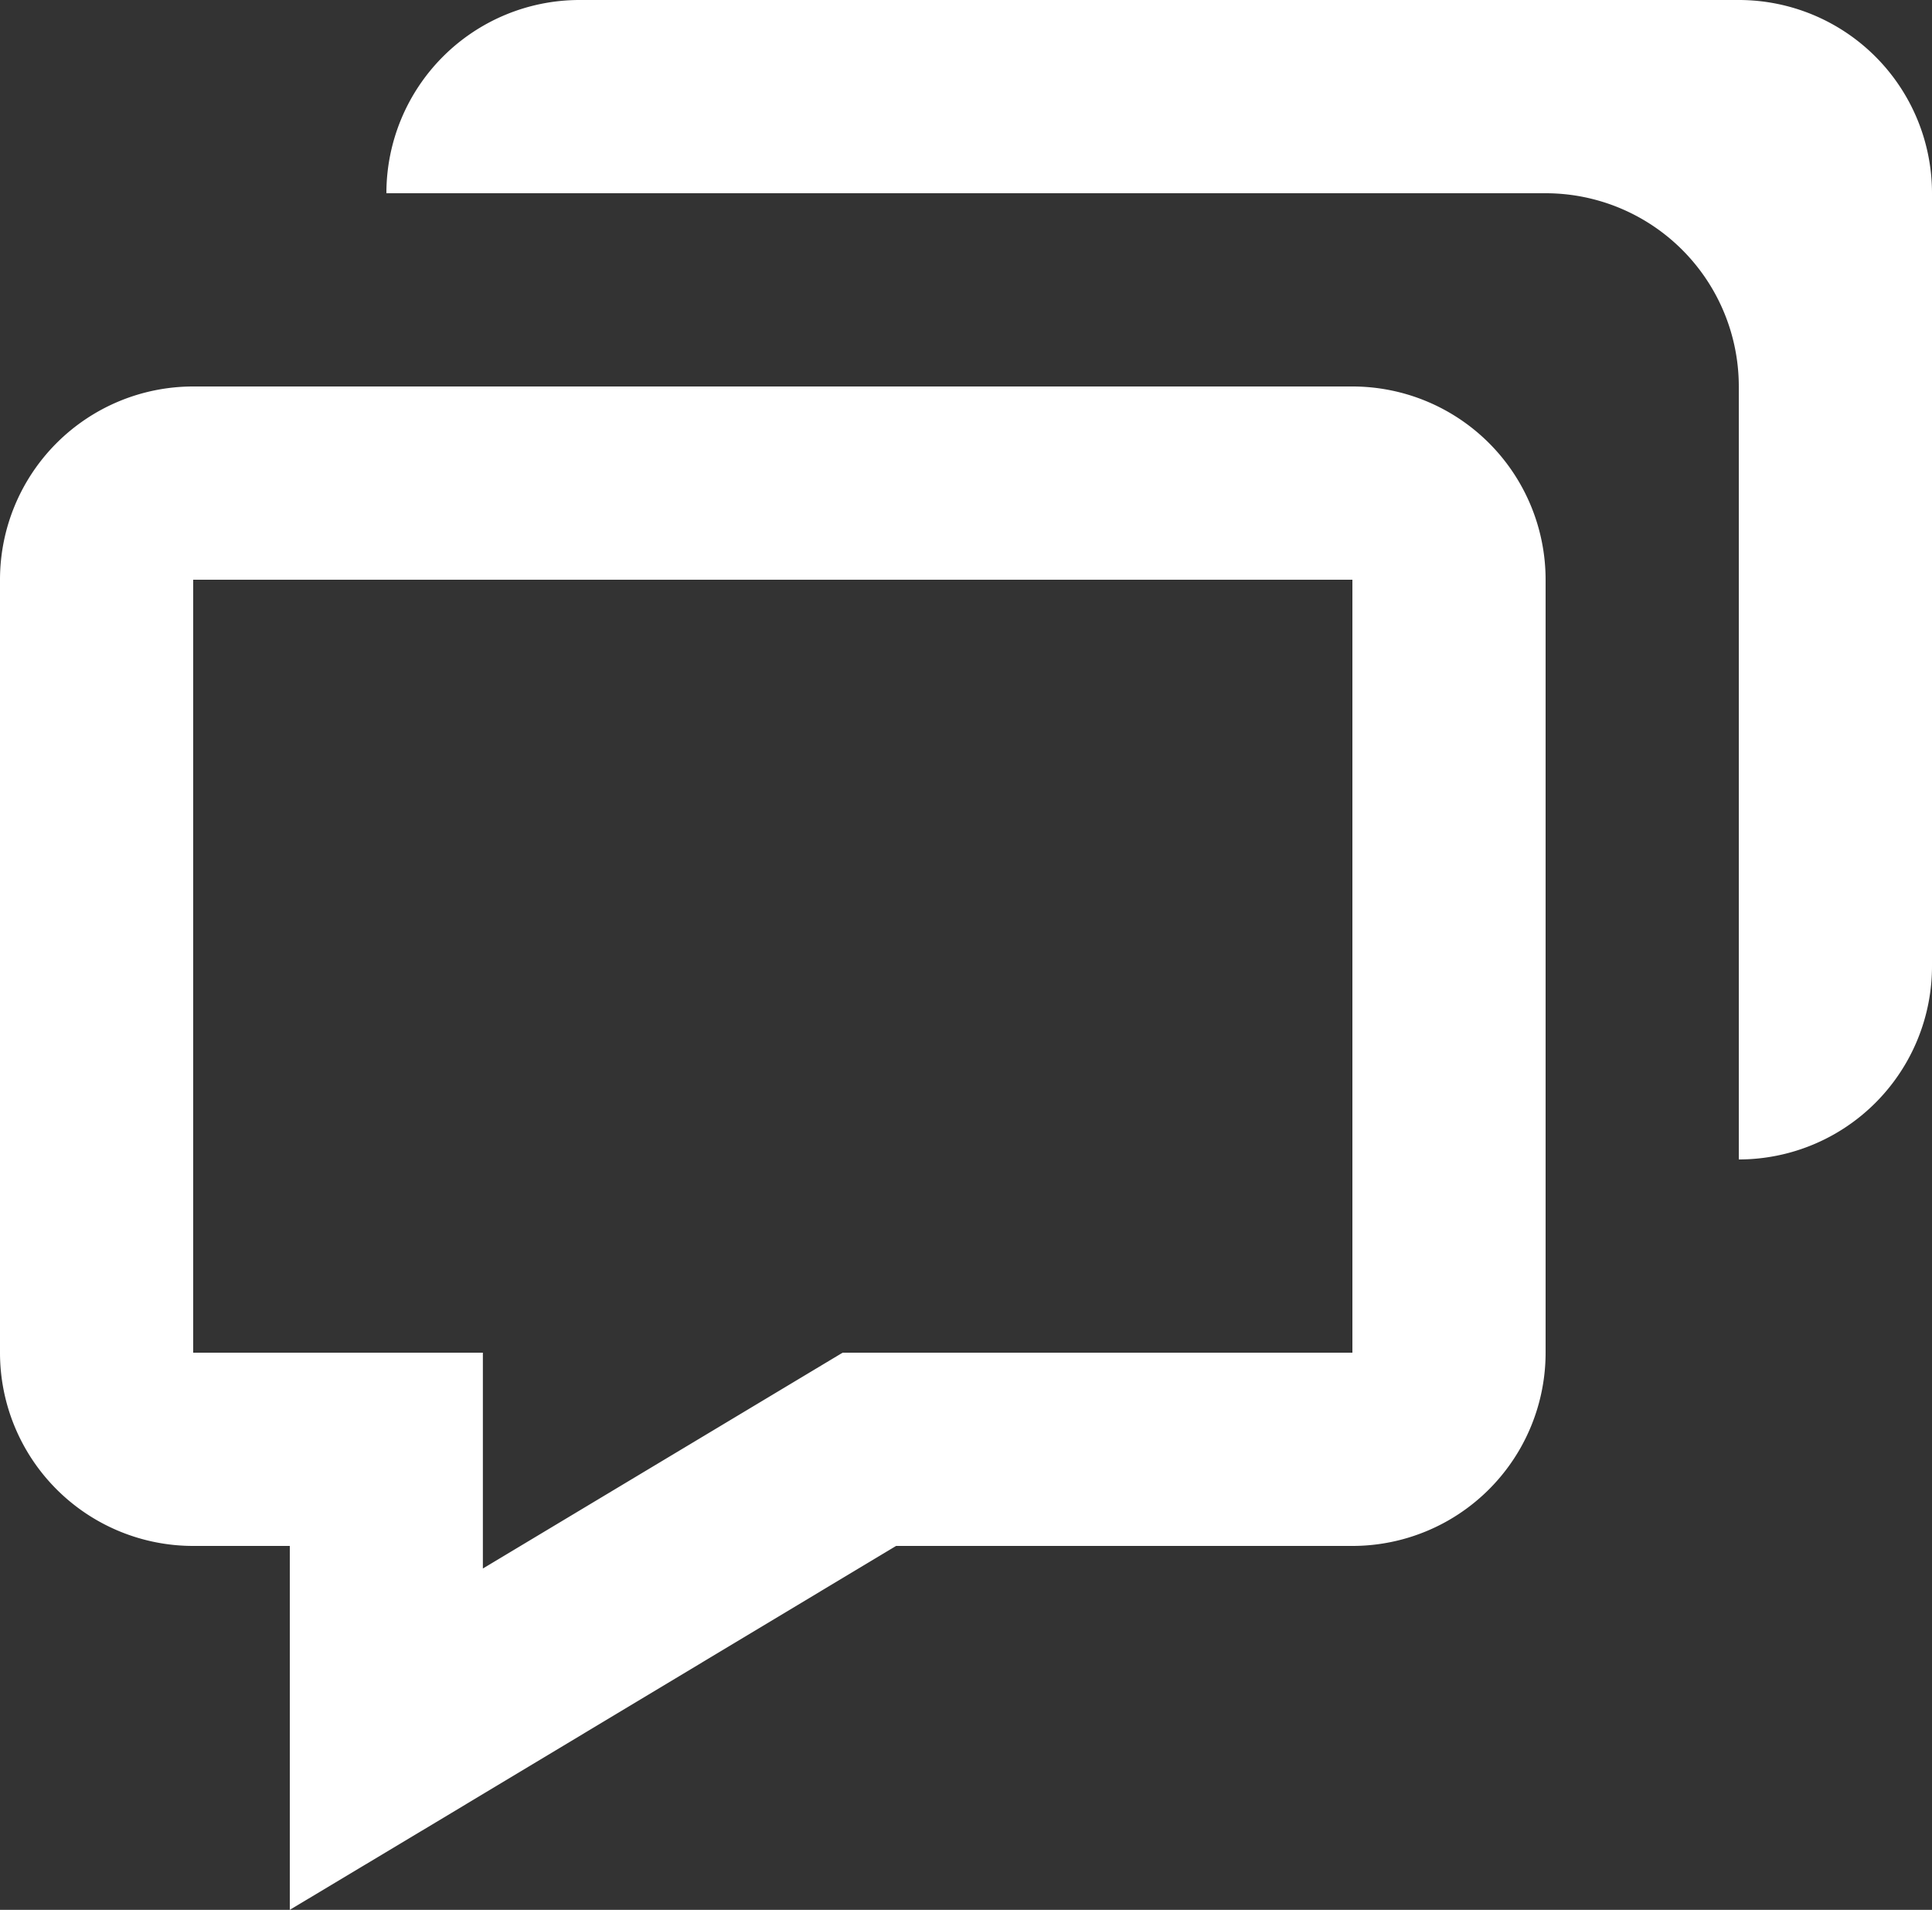 <svg xmlns="http://www.w3.org/2000/svg" width="29" height="28.661" viewBox="0 0 29 28.661">
  <rect x="0" y="0" width="29" height="28.661" fill="#333333" stroke="none"/>
  <g id="Group_201" data-name="Group 201" transform="translate(-2 -2)">
    <path id="Path_128" data-name="Path 128" d="M6.35,23.4v5.461l2.2-1.318,6.9-4.143H22.3a2.9,2.9,0,0,0,2.9-2.9V8.9A2.9,2.9,0,0,0,22.3,6H4.9A2.9,2.9,0,0,0,2,8.9V20.5a2.9,2.9,0,0,0,2.9,2.9ZM4.9,8.9H22.3V20.5H14.648l-5.4,3.239V20.5H4.9Z" transform="translate(0 1.8)" fill="#fff"/>
    <path id="Path_129" data-name="Path 129" d="M26.3,2H8.9A2.9,2.9,0,0,0,6,4.9H23.4a2.9,2.9,0,0,1,2.9,2.9V19.4a2.9,2.9,0,0,0,2.9-2.9V4.9A2.9,2.9,0,0,0,26.3,2Z" transform="translate(1.8)" fill="#fff"/>
  </g>
</svg>
